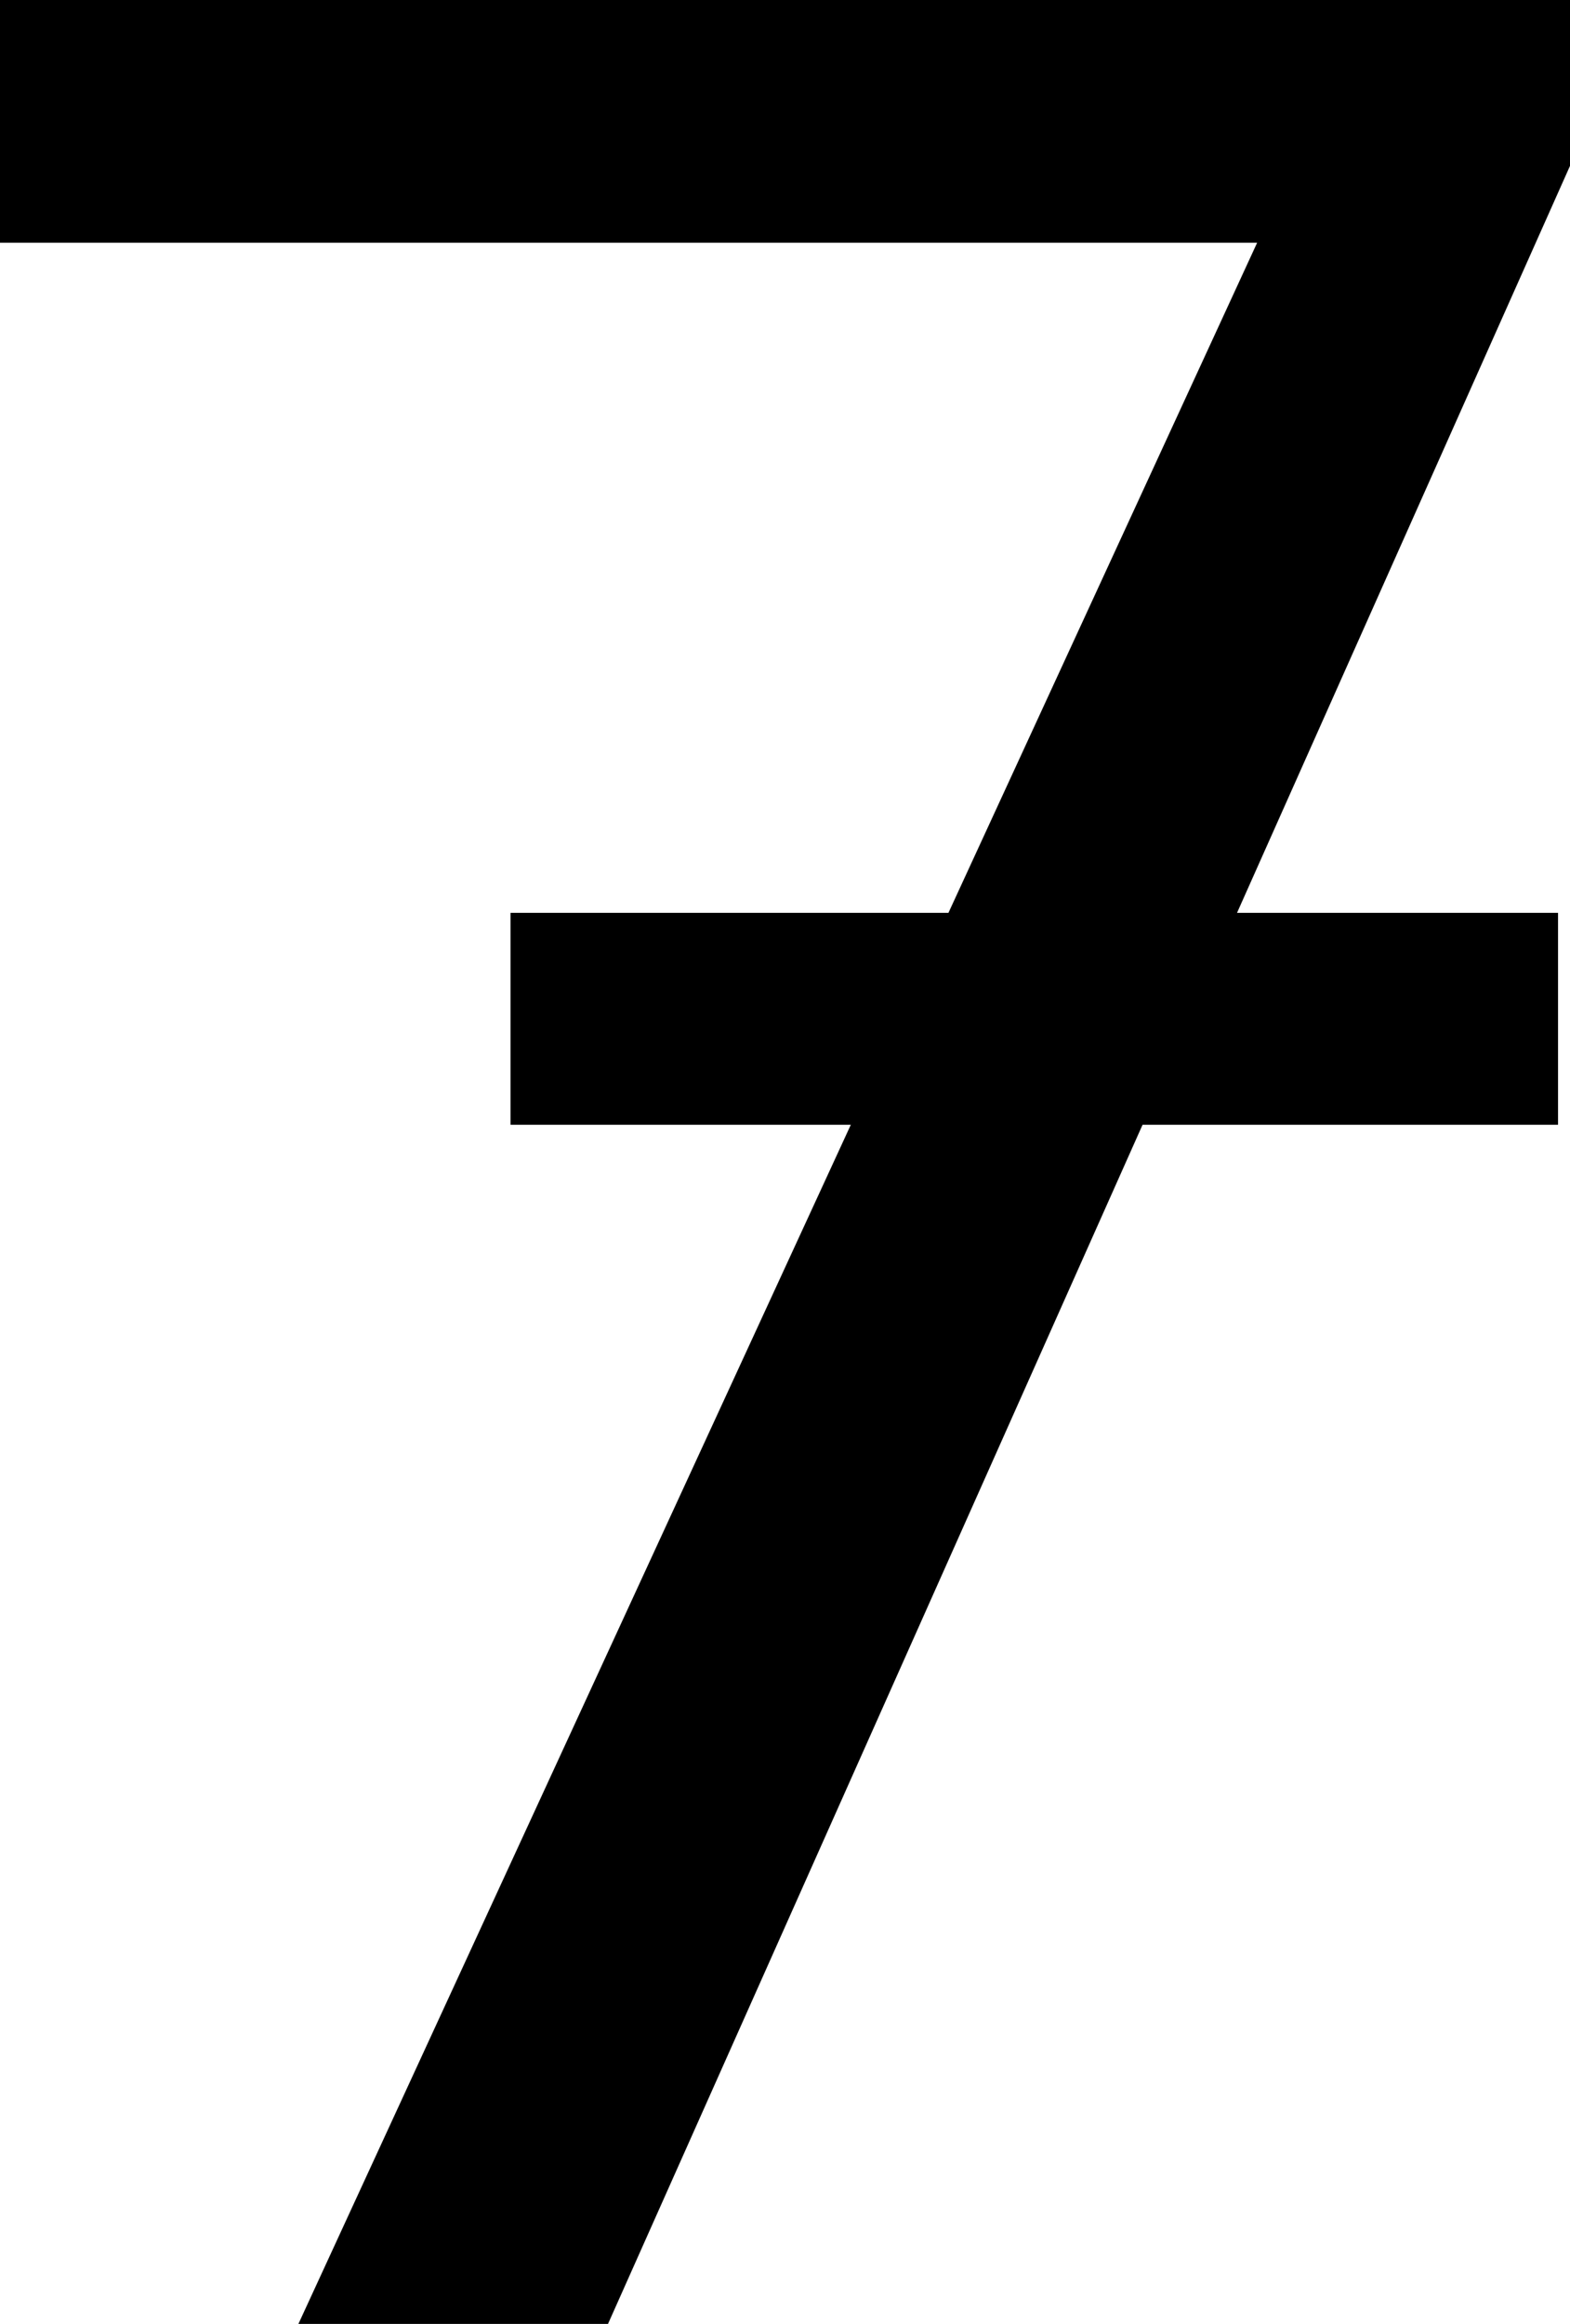 <?xml version="1.0" encoding="UTF-8"?>
<svg id="Layer_1" data-name="Layer 1" xmlns="http://www.w3.org/2000/svg" viewBox="0 0 5.766 8.531">
  <rect x="1.875" y="3.351" width="3.847" height=".778"/>
  <path d="M5.766.609l-3.533,7.922h-1.137L4.617.891H0v-.891h5.766v.609Z"/>
</svg>